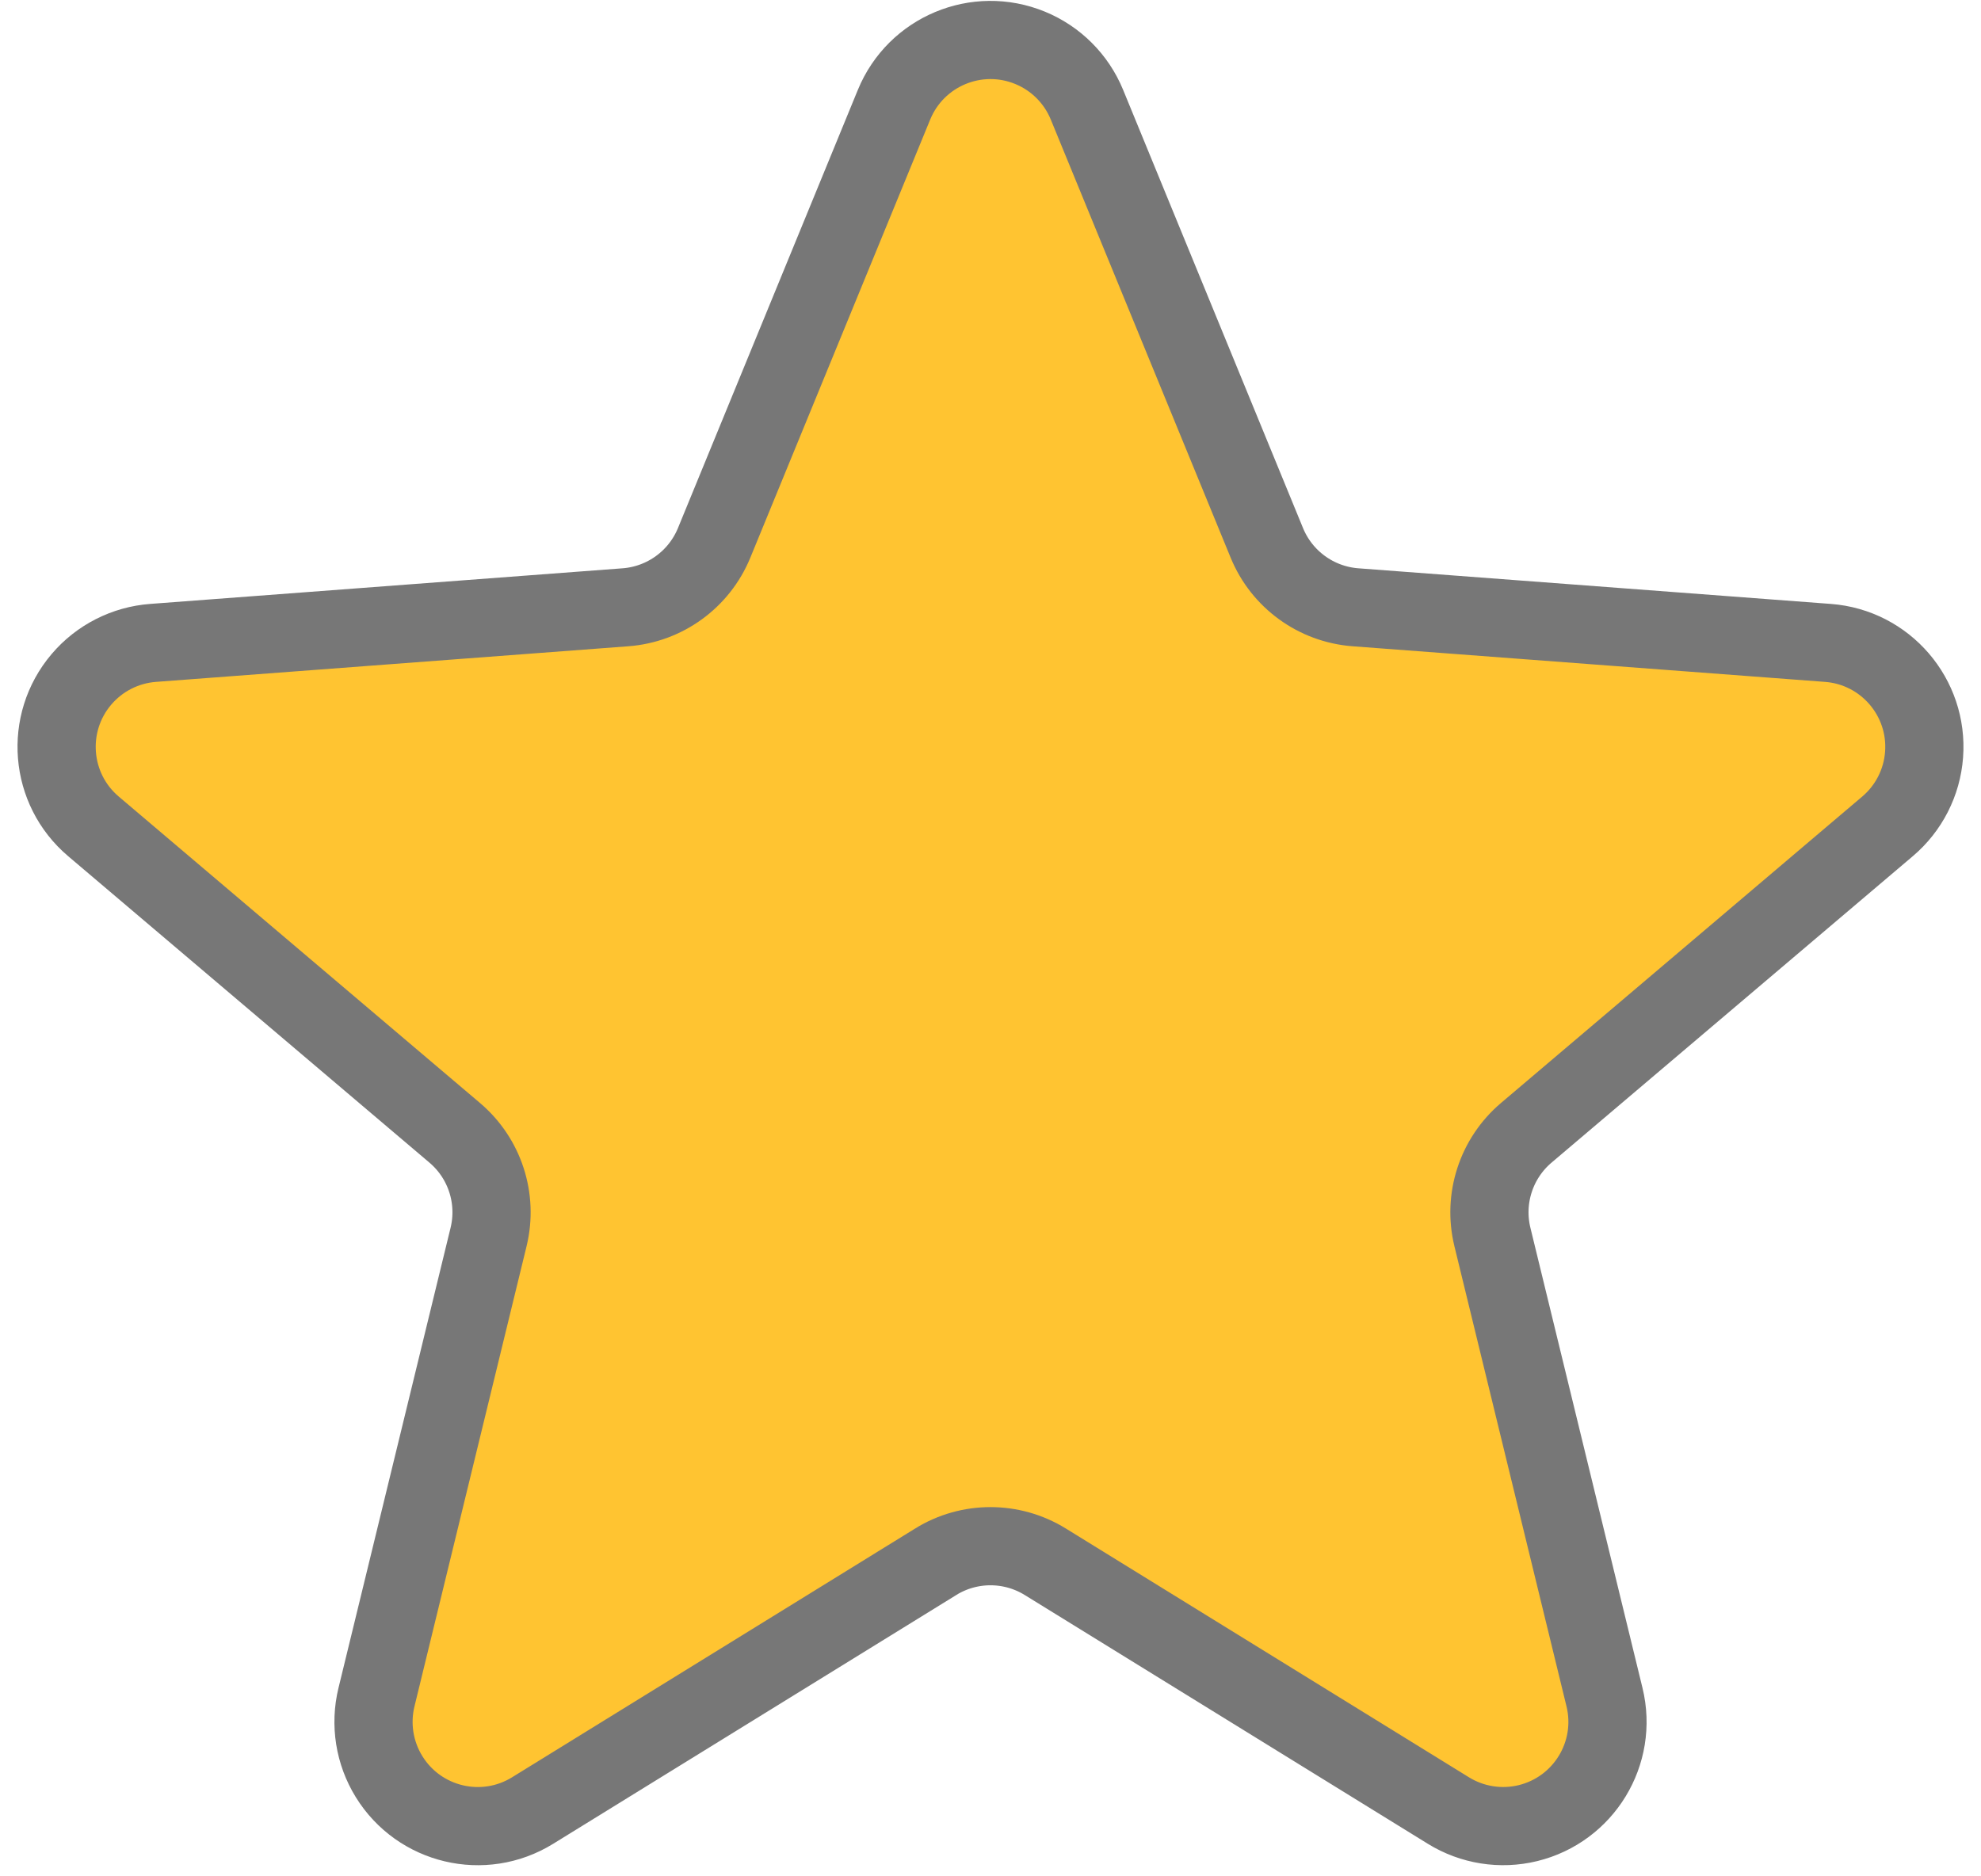 <svg height="72" viewBox="0 0 76 72" width="76" xmlns="http://www.w3.org/2000/svg"><path d="m41.899 64.929-15.468 9.548c-1.88 1.16-4.344.577-5.505-1.303-.562-.91-.736-2.008-.483-3.048l4.301-17.661c.358-1.471-.144-3.017-1.299-3.996l-13.861-11.76c-1.685-1.429-1.891-3.953-.462-5.638.692-.816 1.682-1.32 2.749-1.401l18.126-1.367c1.509-.114 2.825-1.07 3.4-2.47l6.902-16.816c.839-2.044 3.175-3.021 5.219-2.182.99.406 1.776 1.192 2.182 2.182l6.902 16.816c.575 1.4 1.89 2.356 3.4 2.47l18.126 1.367c2.203.166 3.854 2.087 3.688 4.29-.08 1.067-.585 2.057-1.401 2.749l-13.861 11.76c-1.154.979-1.657 2.526-1.299 3.996l4.301 17.661c.523 2.146-.794 4.31-2.94 4.833-1.04.253-2.137.079-3.048-.483l-15.468-9.548c-1.288-.795-2.914-.795-4.202 0z" fill="#ffc431" fill-rule="evenodd" stroke="#777" stroke-width="3" transform="translate(-6 -5)"/></svg>